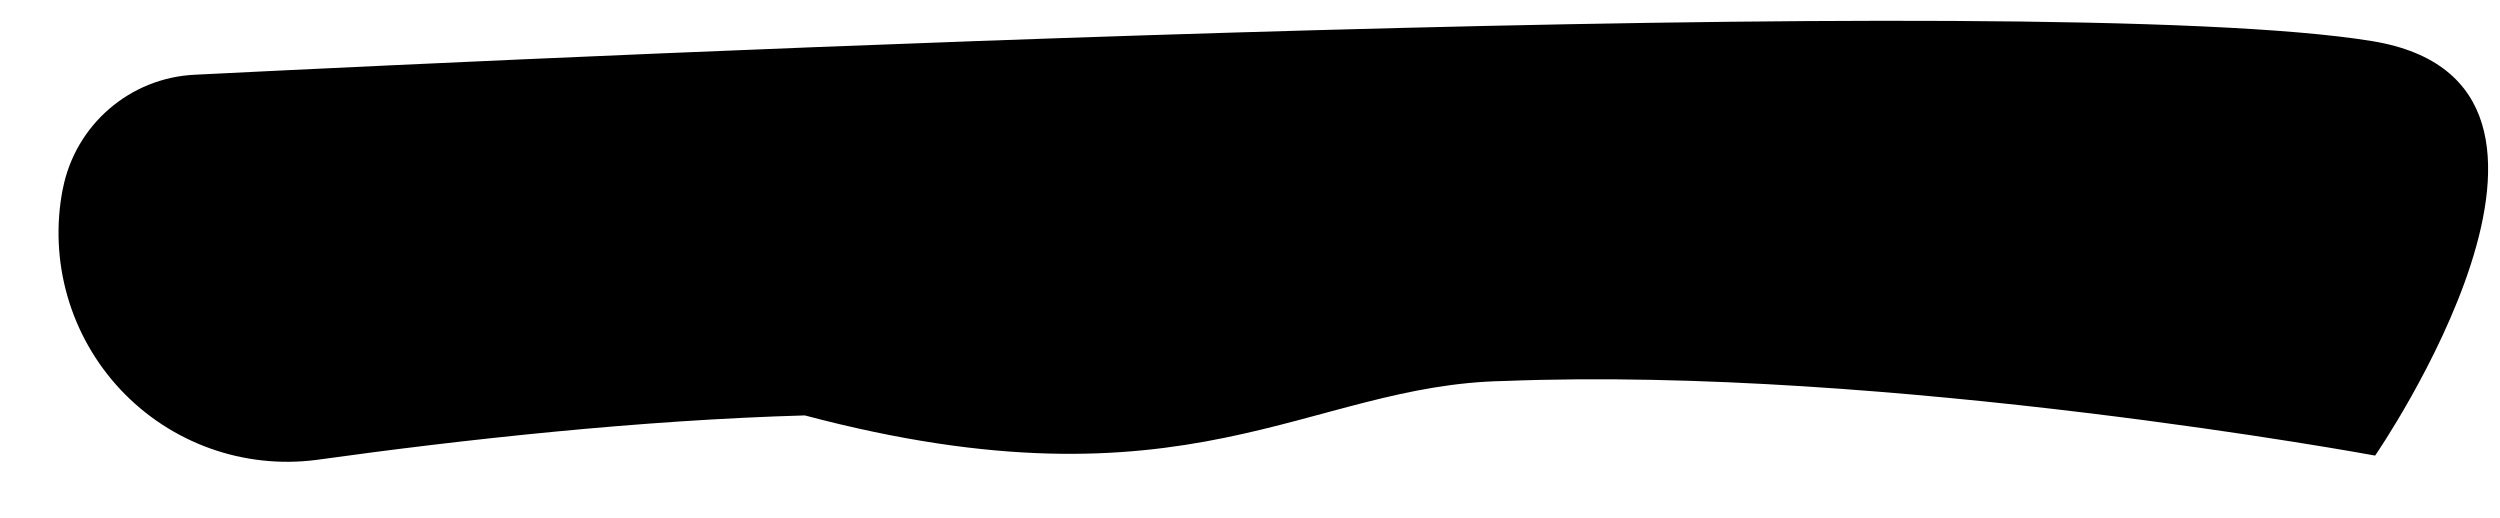 <?xml version="1.0" encoding="UTF-8" standalone="no"?>
<!DOCTYPE svg PUBLIC "-//W3C//DTD SVG 1.1//EN" "http://www.w3.org/Graphics/SVG/1.1/DTD/svg11.dtd">
<svg width="100%" height="100%" viewBox="0 0 82 17" version="1.1" xmlns="http://www.w3.org/2000/svg" xmlns:xlink="http://www.w3.org/1999/xlink" xml:space="preserve" xmlns:serif="http://www.serif.com/" style="fill-rule:evenodd;clip-rule:evenodd;stroke-linejoin:round;stroke-miterlimit:2;">
    <g transform="matrix(1,0,0,1,-601,-316)">
        <g transform="matrix(1,0.019,-0.019,1,64.219,-71.591)">
            <g id="はしご階段6" transform="matrix(0.448,0,3.46945e-18,0.229,537.711,324.722)">
                <path d="M187.589,228.838C163.641,222.077 58.449,235.513 28.289,239.574C23.535,240.187 19.61,247.086 18.785,256.281C18.781,256.283 18.78,256.286 18.78,256.29C17.849,266.675 19.524,277.305 23.281,284.854C27.039,292.403 32.42,295.951 37.742,294.388C48.443,291.063 61.422,287.804 73.405,286.696C101.677,300.248 110.136,280.905 124.546,279.865C152.728,276.648 188.388,288.175 188.388,288.175C188.388,288.175 206.626,234.212 187.589,228.838Z"/>
            </g>
        </g>
    </g>
</svg>
